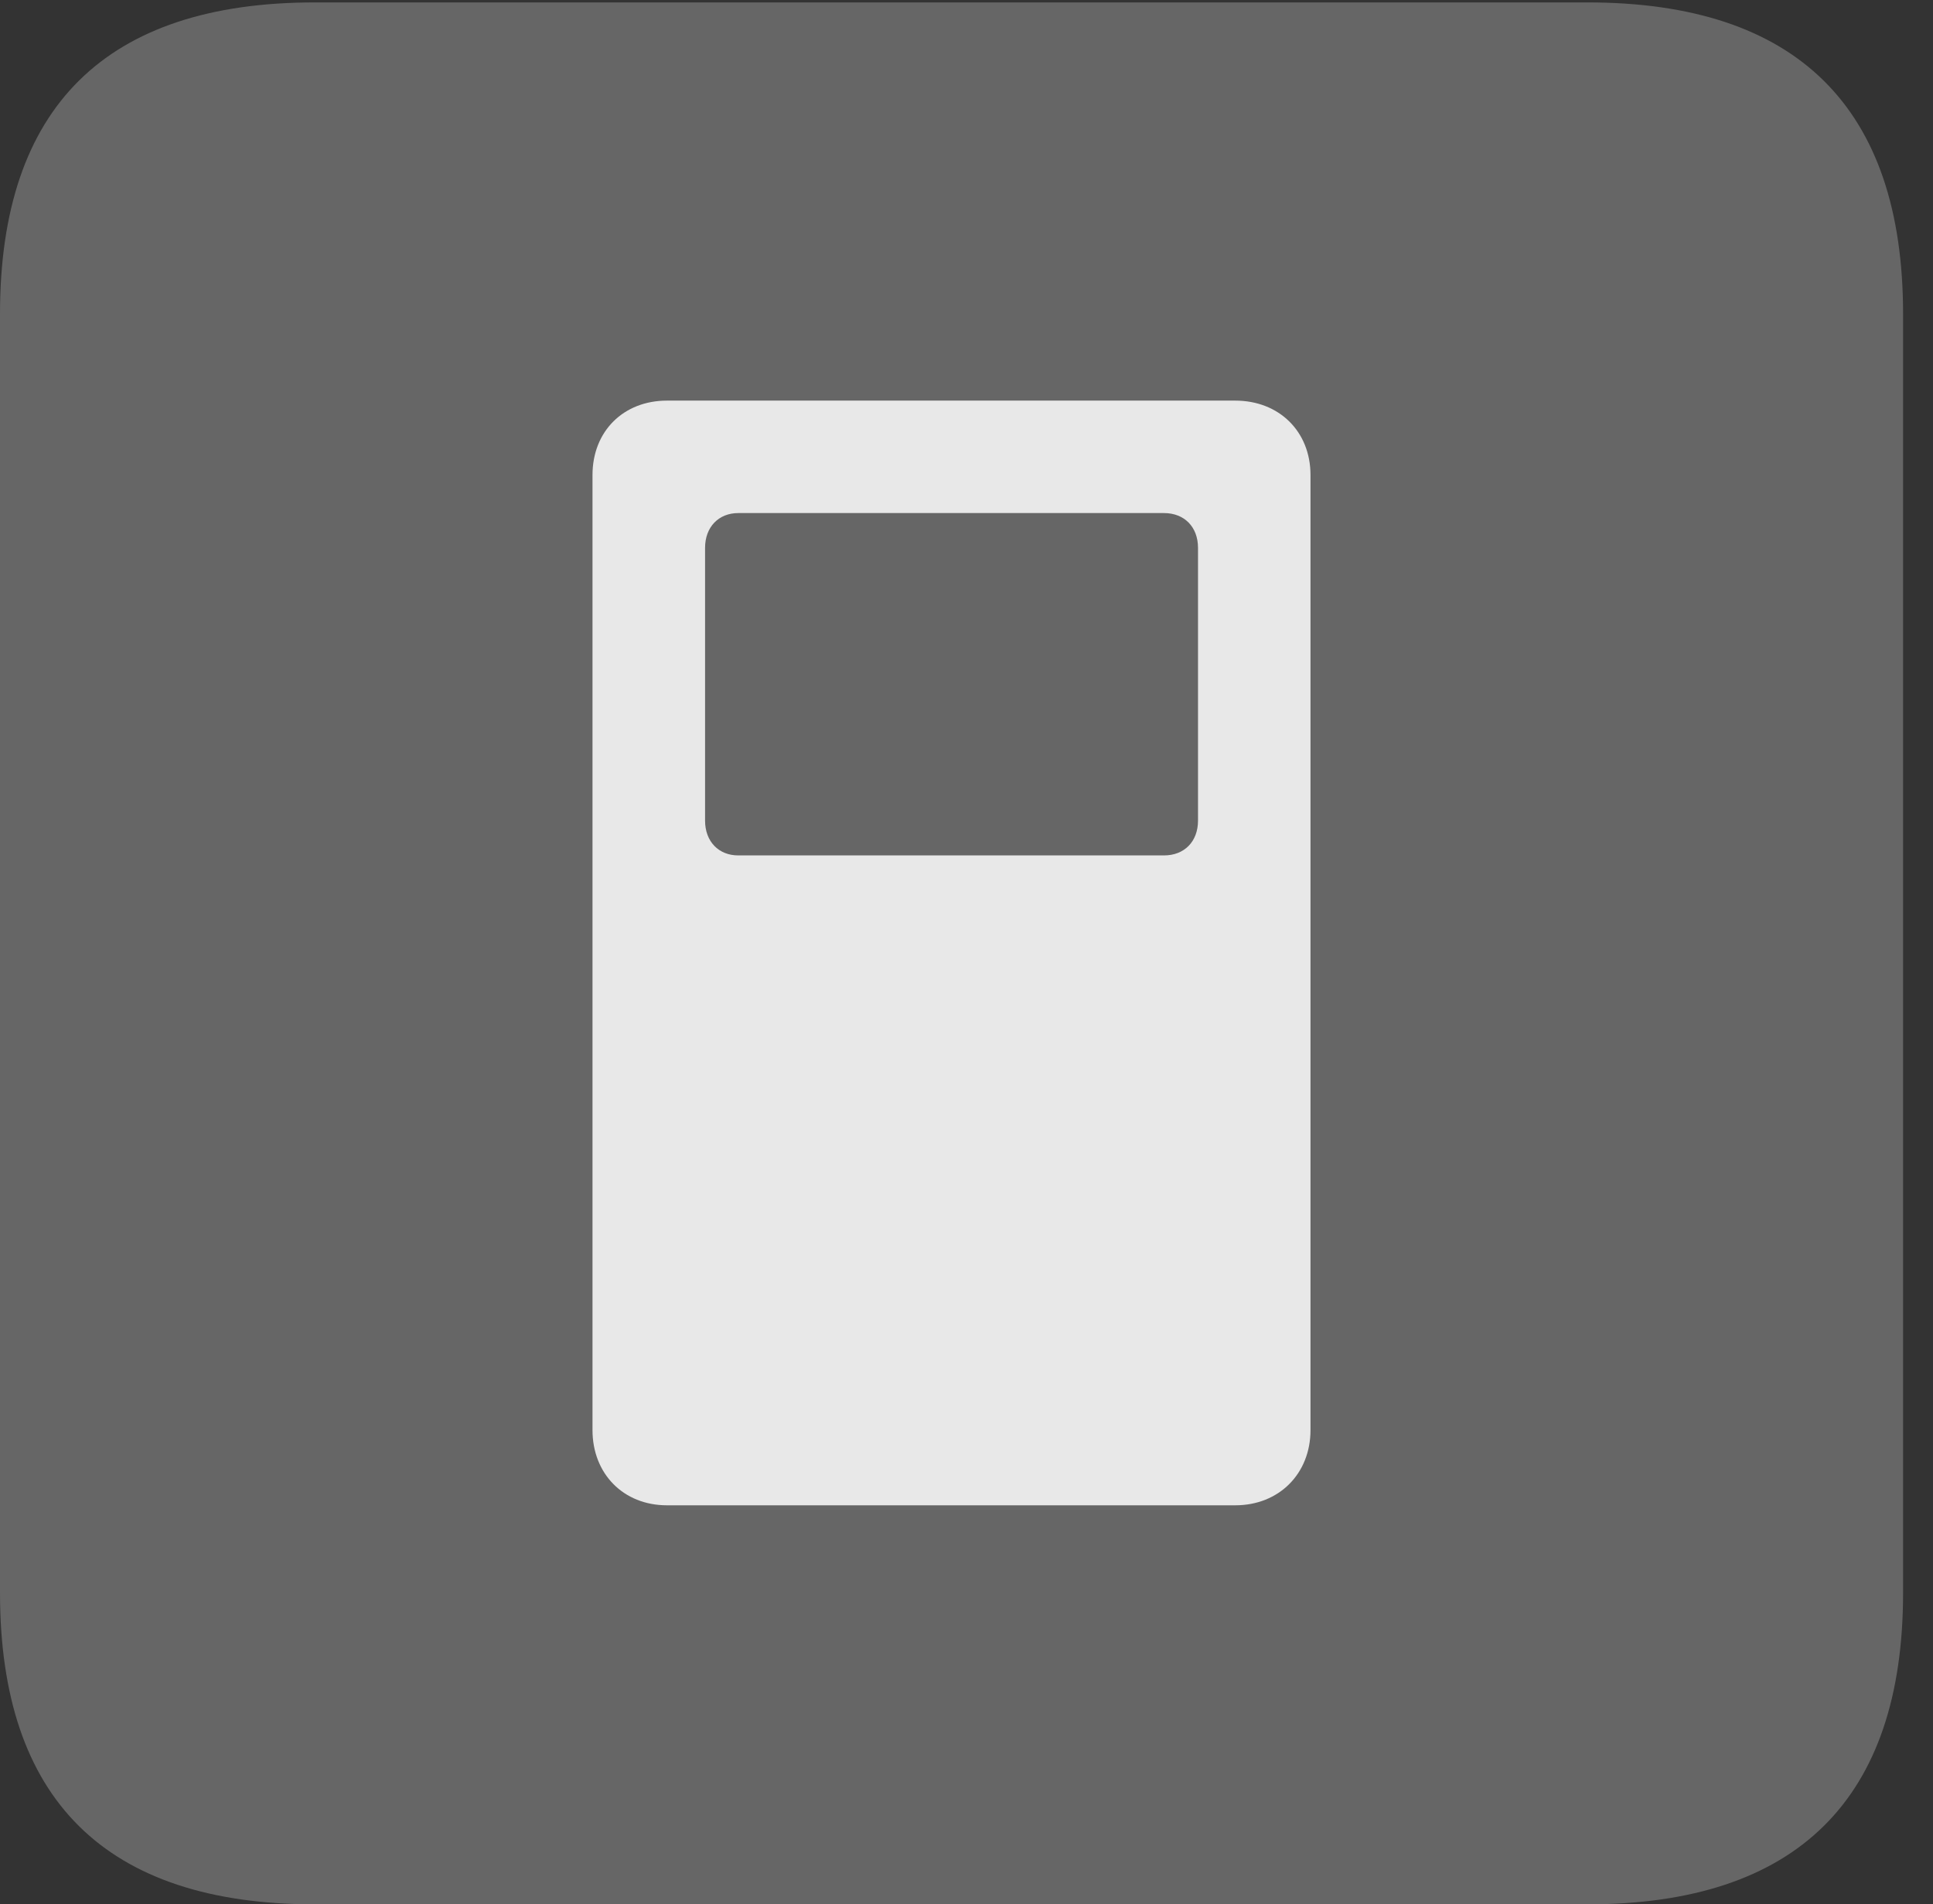 <?xml version="1.0" encoding="UTF-8"?>
<!--Generator: Apple Native CoreSVG 232.5-->
<!DOCTYPE svg
PUBLIC "-//W3C//DTD SVG 1.1//EN"
       "http://www.w3.org/Graphics/SVG/1.1/DTD/svg11.dtd">
<svg version="1.1" xmlns="http://www.w3.org/2000/svg" xmlns:xlink="http://www.w3.org/1999/xlink" width="23.32" height="22.979">
 <rect width="100%" height="100%" fill="#333333" stroke="none"/>
 <g>
  <rect height="22.979" opacity="0" width="23.32" x="0" y="0"/>
  <path d="M3.799 22.979L19.15 22.979C21.68 22.979 22.959 21.709 22.959 19.219L22.959 3.789C22.959 1.299 21.68 0.029 19.15 0.029L3.799 0.029C1.279 0.029 0 1.289 0 3.789L0 19.219C0 21.719 1.279 22.979 3.799 22.979Z" fill="#ffffff" fill-opacity="0.25"/>
  <path d="M8.047 18.164C7.52 18.164 7.148 17.783 7.148 17.256L7.148 5.732C7.148 5.205 7.52 4.834 8.047 4.834L14.902 4.834C15.43 4.834 15.81 5.205 15.81 5.732L15.81 17.256C15.81 17.783 15.43 18.164 14.902 18.164ZM8.906 10.322L14.043 10.322C14.287 10.322 14.453 10.156 14.453 9.902L14.453 6.611C14.453 6.357 14.287 6.191 14.043 6.191L8.906 6.191C8.672 6.191 8.506 6.357 8.506 6.611L8.506 9.902C8.506 10.156 8.672 10.322 8.906 10.322Z" fill="#ffffff" fill-opacity="0.85"/>
 </g>
</svg>
